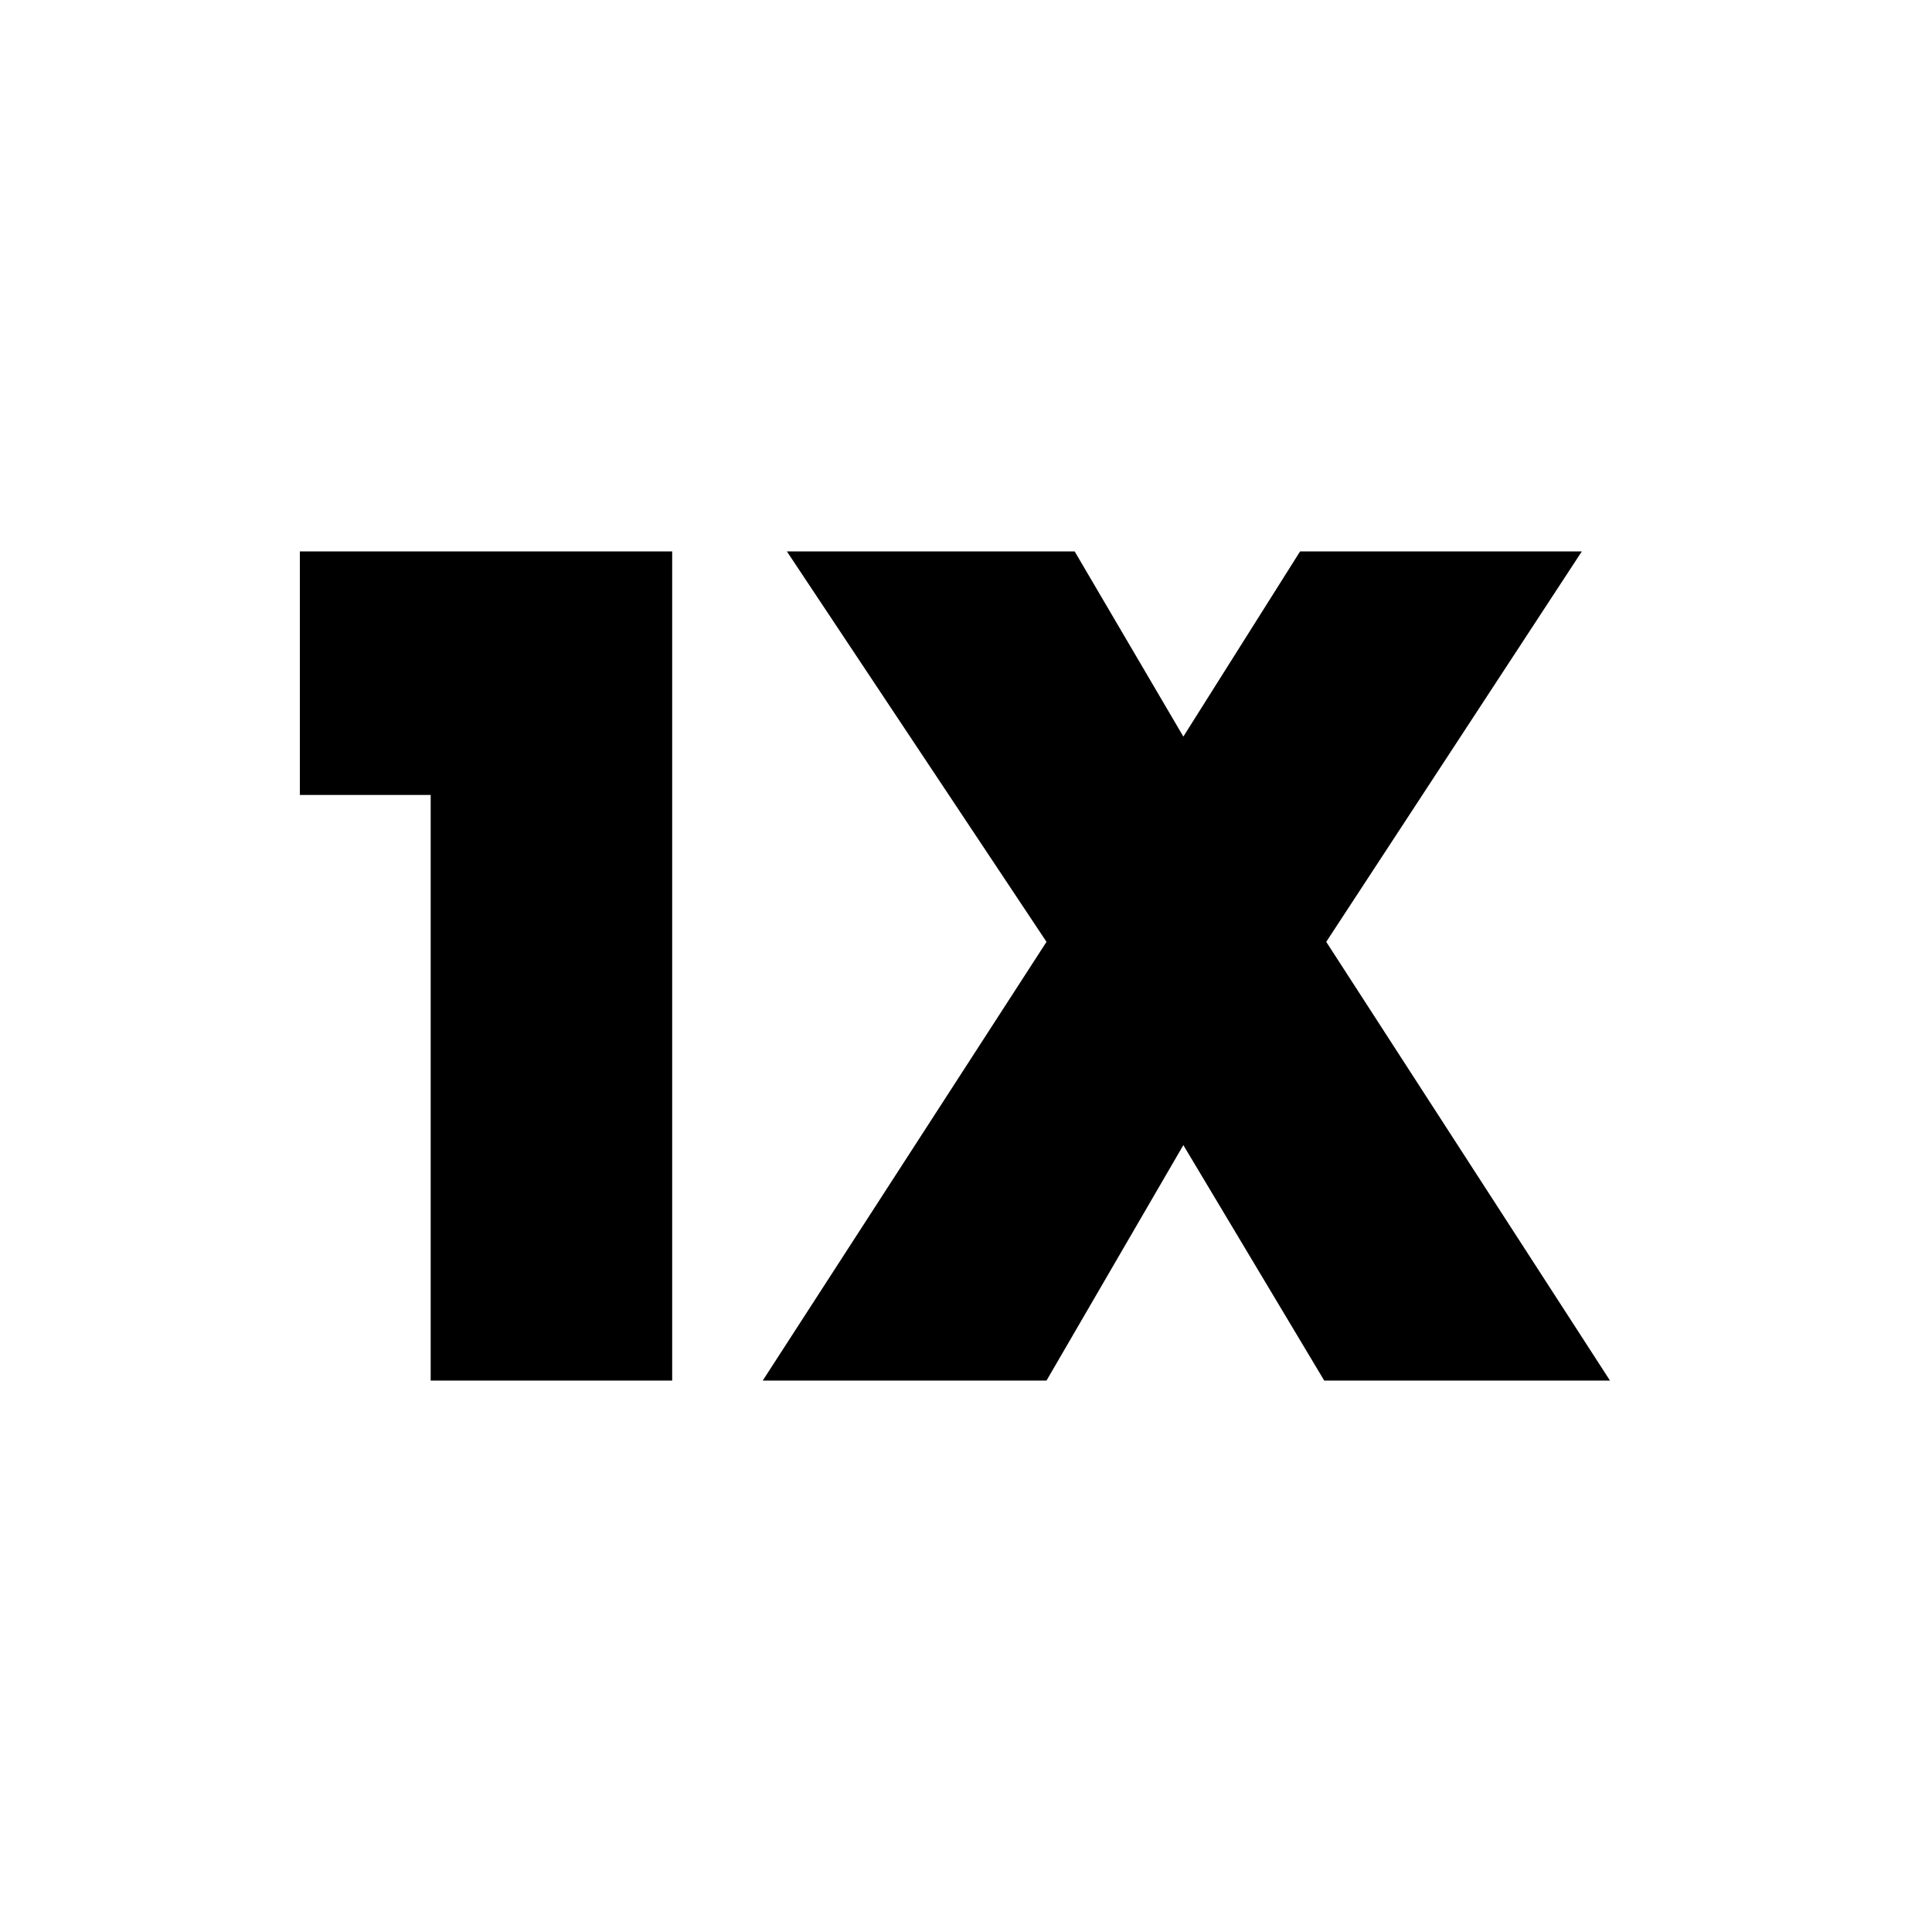 <svg xmlns="http://www.w3.org/2000/svg" height="24" width="24"><path d="M5.35 17.15V9.875H3.725V6.85H8.35v10.3Zm4.125 0L13 11.7 9.775 6.85h3.575l1.35 2.3 1.45-2.3h3.5l-3.175 4.85L20 17.15h-3.55l-1.75-2.925L13 17.15Z"/></svg>